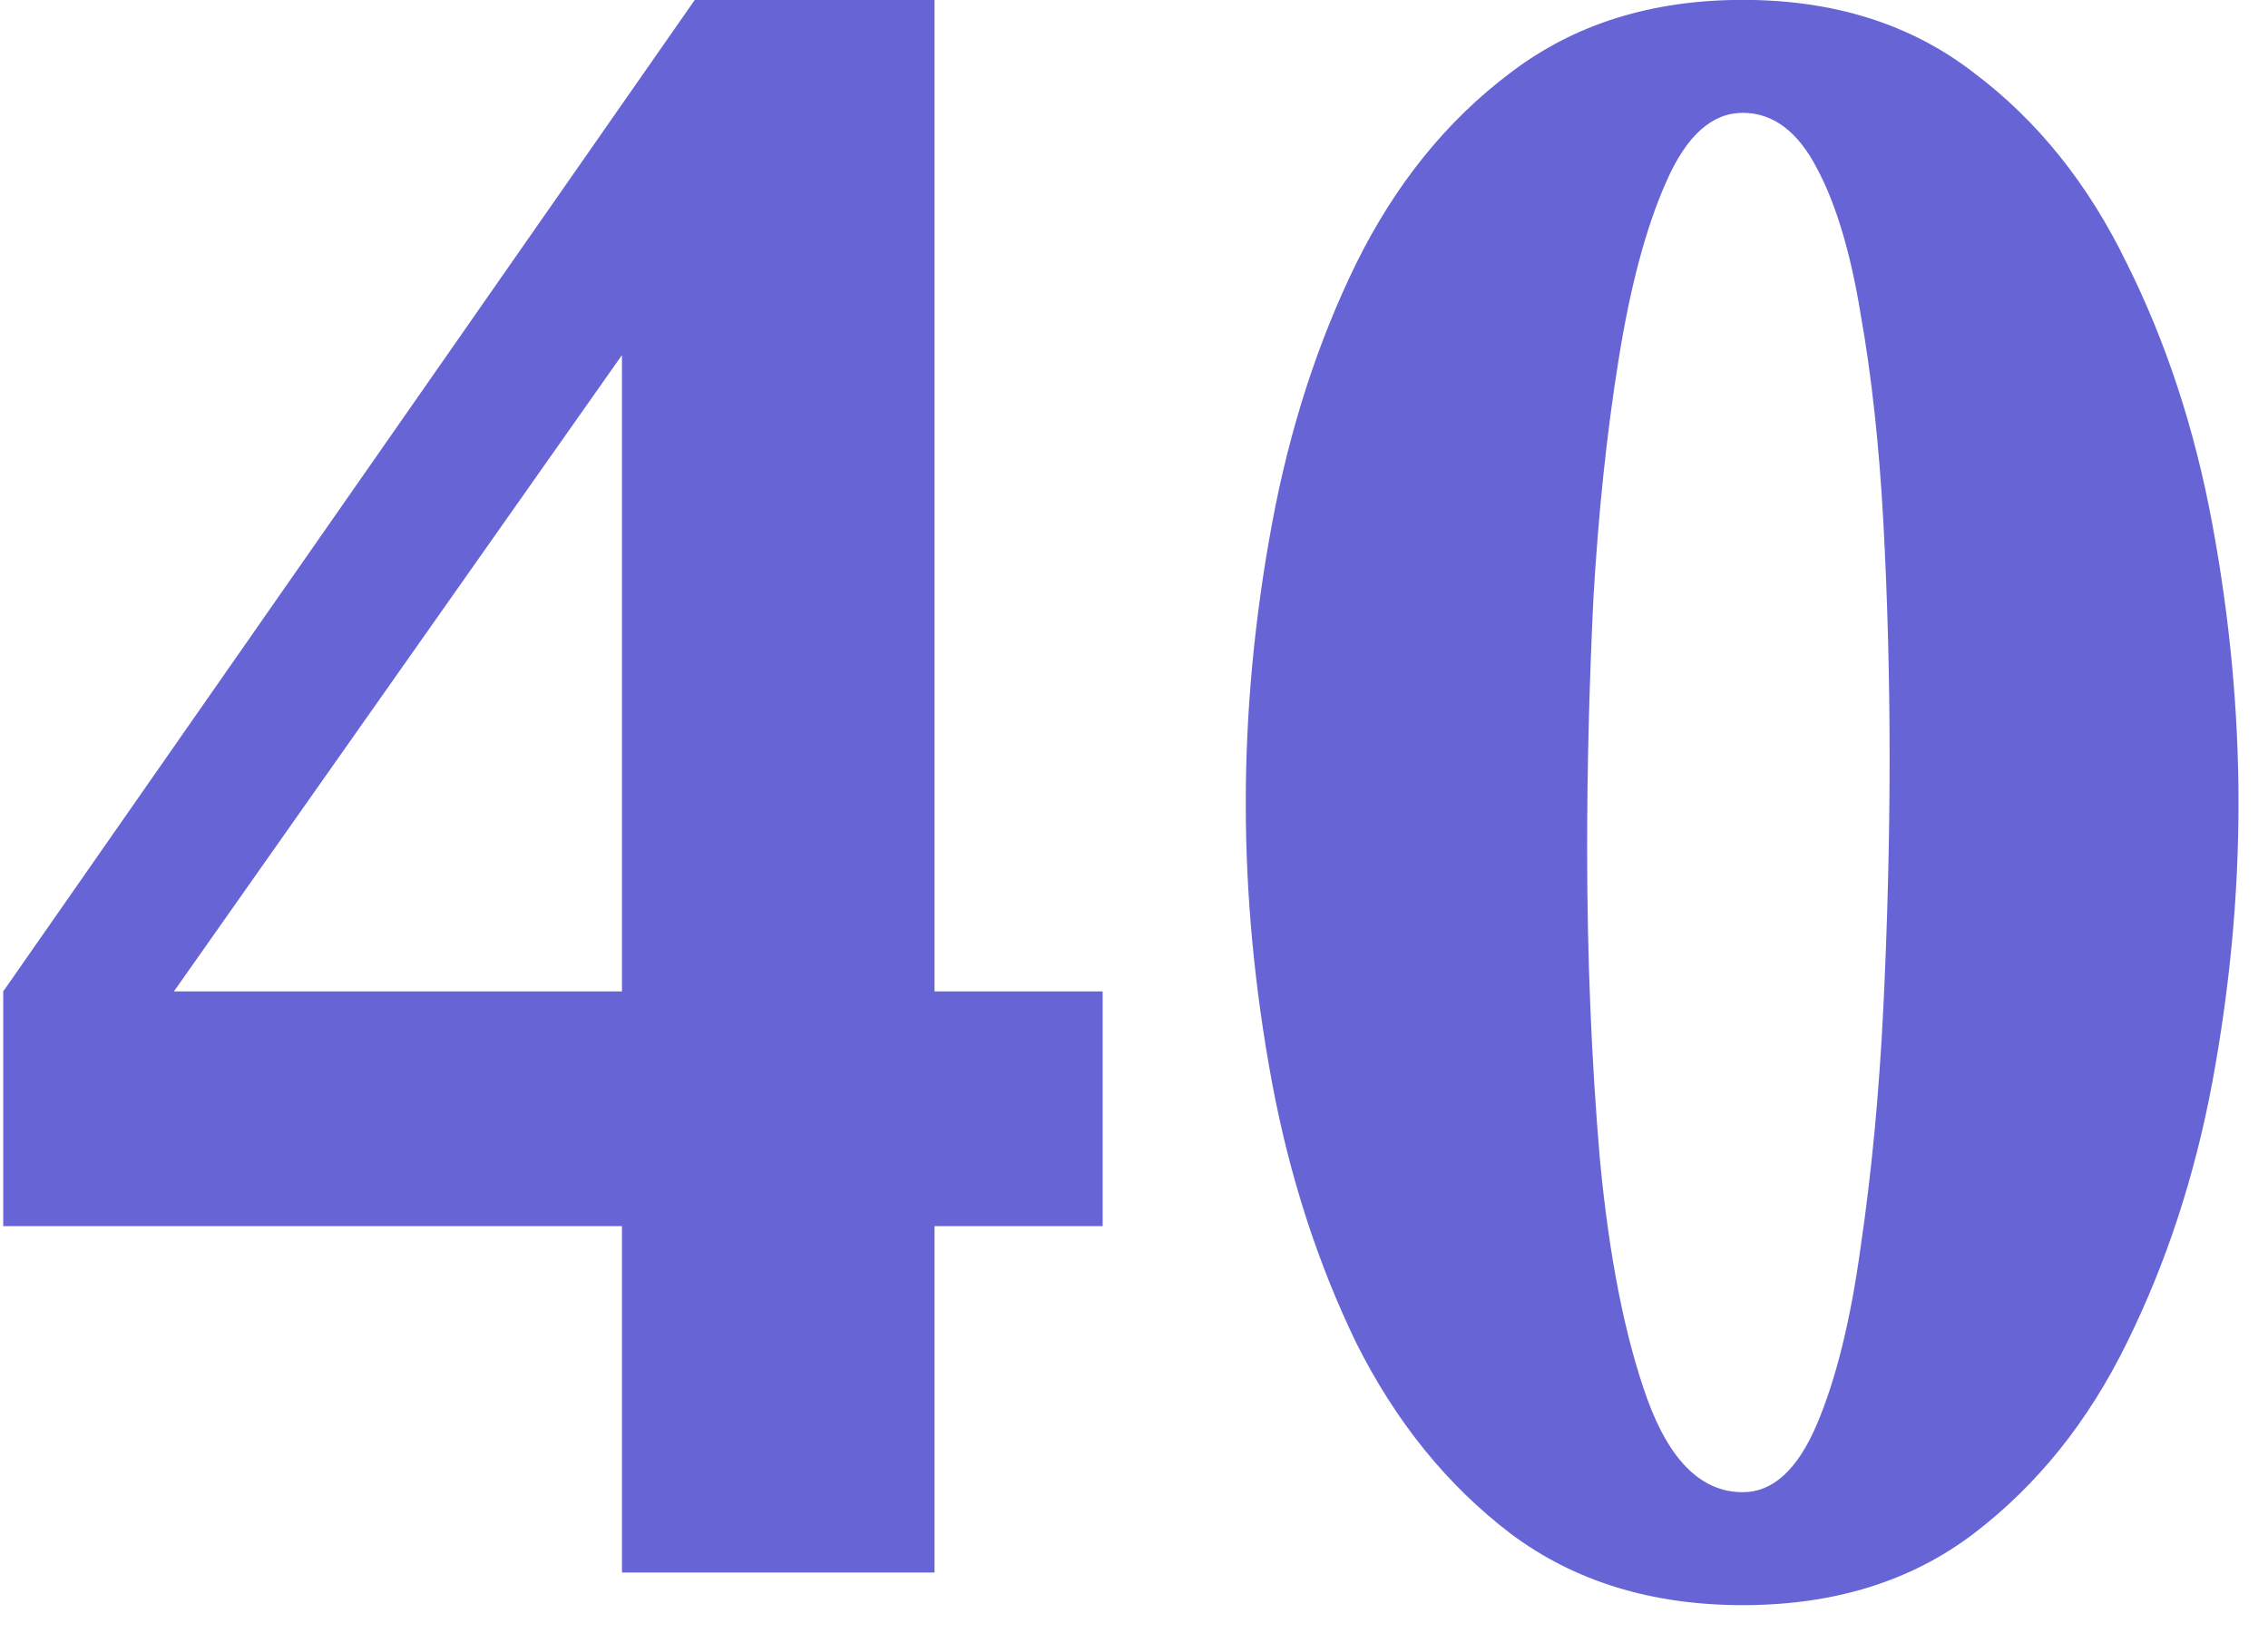 <svg width="75" height="54" viewBox="0 0 75 54" fill="none" xmlns="http://www.w3.org/2000/svg">
<path d="M36.464 40.545H30.903V52H20.568V40.545H0.107V32.784L22.976 -0.004H30.903V32.784H36.464V40.545ZM20.568 32.784V11.741L5.751 32.784H20.568ZM74.025 26.558C74.025 29.602 73.735 32.687 73.154 35.813C72.573 38.912 71.632 41.776 70.332 44.405C69.059 47.006 67.371 49.109 65.268 50.713C63.193 52.291 60.647 53.079 57.631 53.079C54.615 53.079 52.056 52.291 49.953 50.713C47.85 49.109 46.149 47.006 44.848 44.405C43.575 41.776 42.648 38.912 42.067 35.813C41.486 32.687 41.196 29.602 41.196 26.558C41.196 23.515 41.486 20.429 42.067 17.303C42.648 14.176 43.575 11.312 44.848 8.711C46.149 6.083 47.85 3.98 49.953 2.403C52.056 0.798 54.615 -0.004 57.631 -0.004C60.647 -0.004 63.193 0.798 65.268 2.403C67.371 3.98 69.059 6.083 70.332 8.711C71.632 11.312 72.573 14.176 73.154 17.303C73.735 20.429 74.025 23.515 74.025 26.558ZM62.487 25.064C62.487 22.408 62.418 19.807 62.28 17.261C62.141 14.716 61.892 12.433 61.533 10.413C61.201 8.366 60.717 6.747 60.08 5.557C59.444 4.34 58.627 3.731 57.631 3.731C56.608 3.731 55.764 4.492 55.1 6.014C54.435 7.508 53.91 9.472 53.523 11.907C53.135 14.315 52.858 16.943 52.692 19.793C52.554 22.643 52.485 25.396 52.485 28.052C52.485 31.594 52.623 34.997 52.9 38.262C53.204 41.527 53.73 44.197 54.477 46.273C55.224 48.32 56.276 49.344 57.631 49.344C58.627 49.344 59.444 48.597 60.08 47.102C60.717 45.608 61.201 43.644 61.533 41.209C61.892 38.774 62.141 36.145 62.28 33.323C62.418 30.473 62.487 27.72 62.487 25.064Z" fill="#6765D6"/>
</svg>
